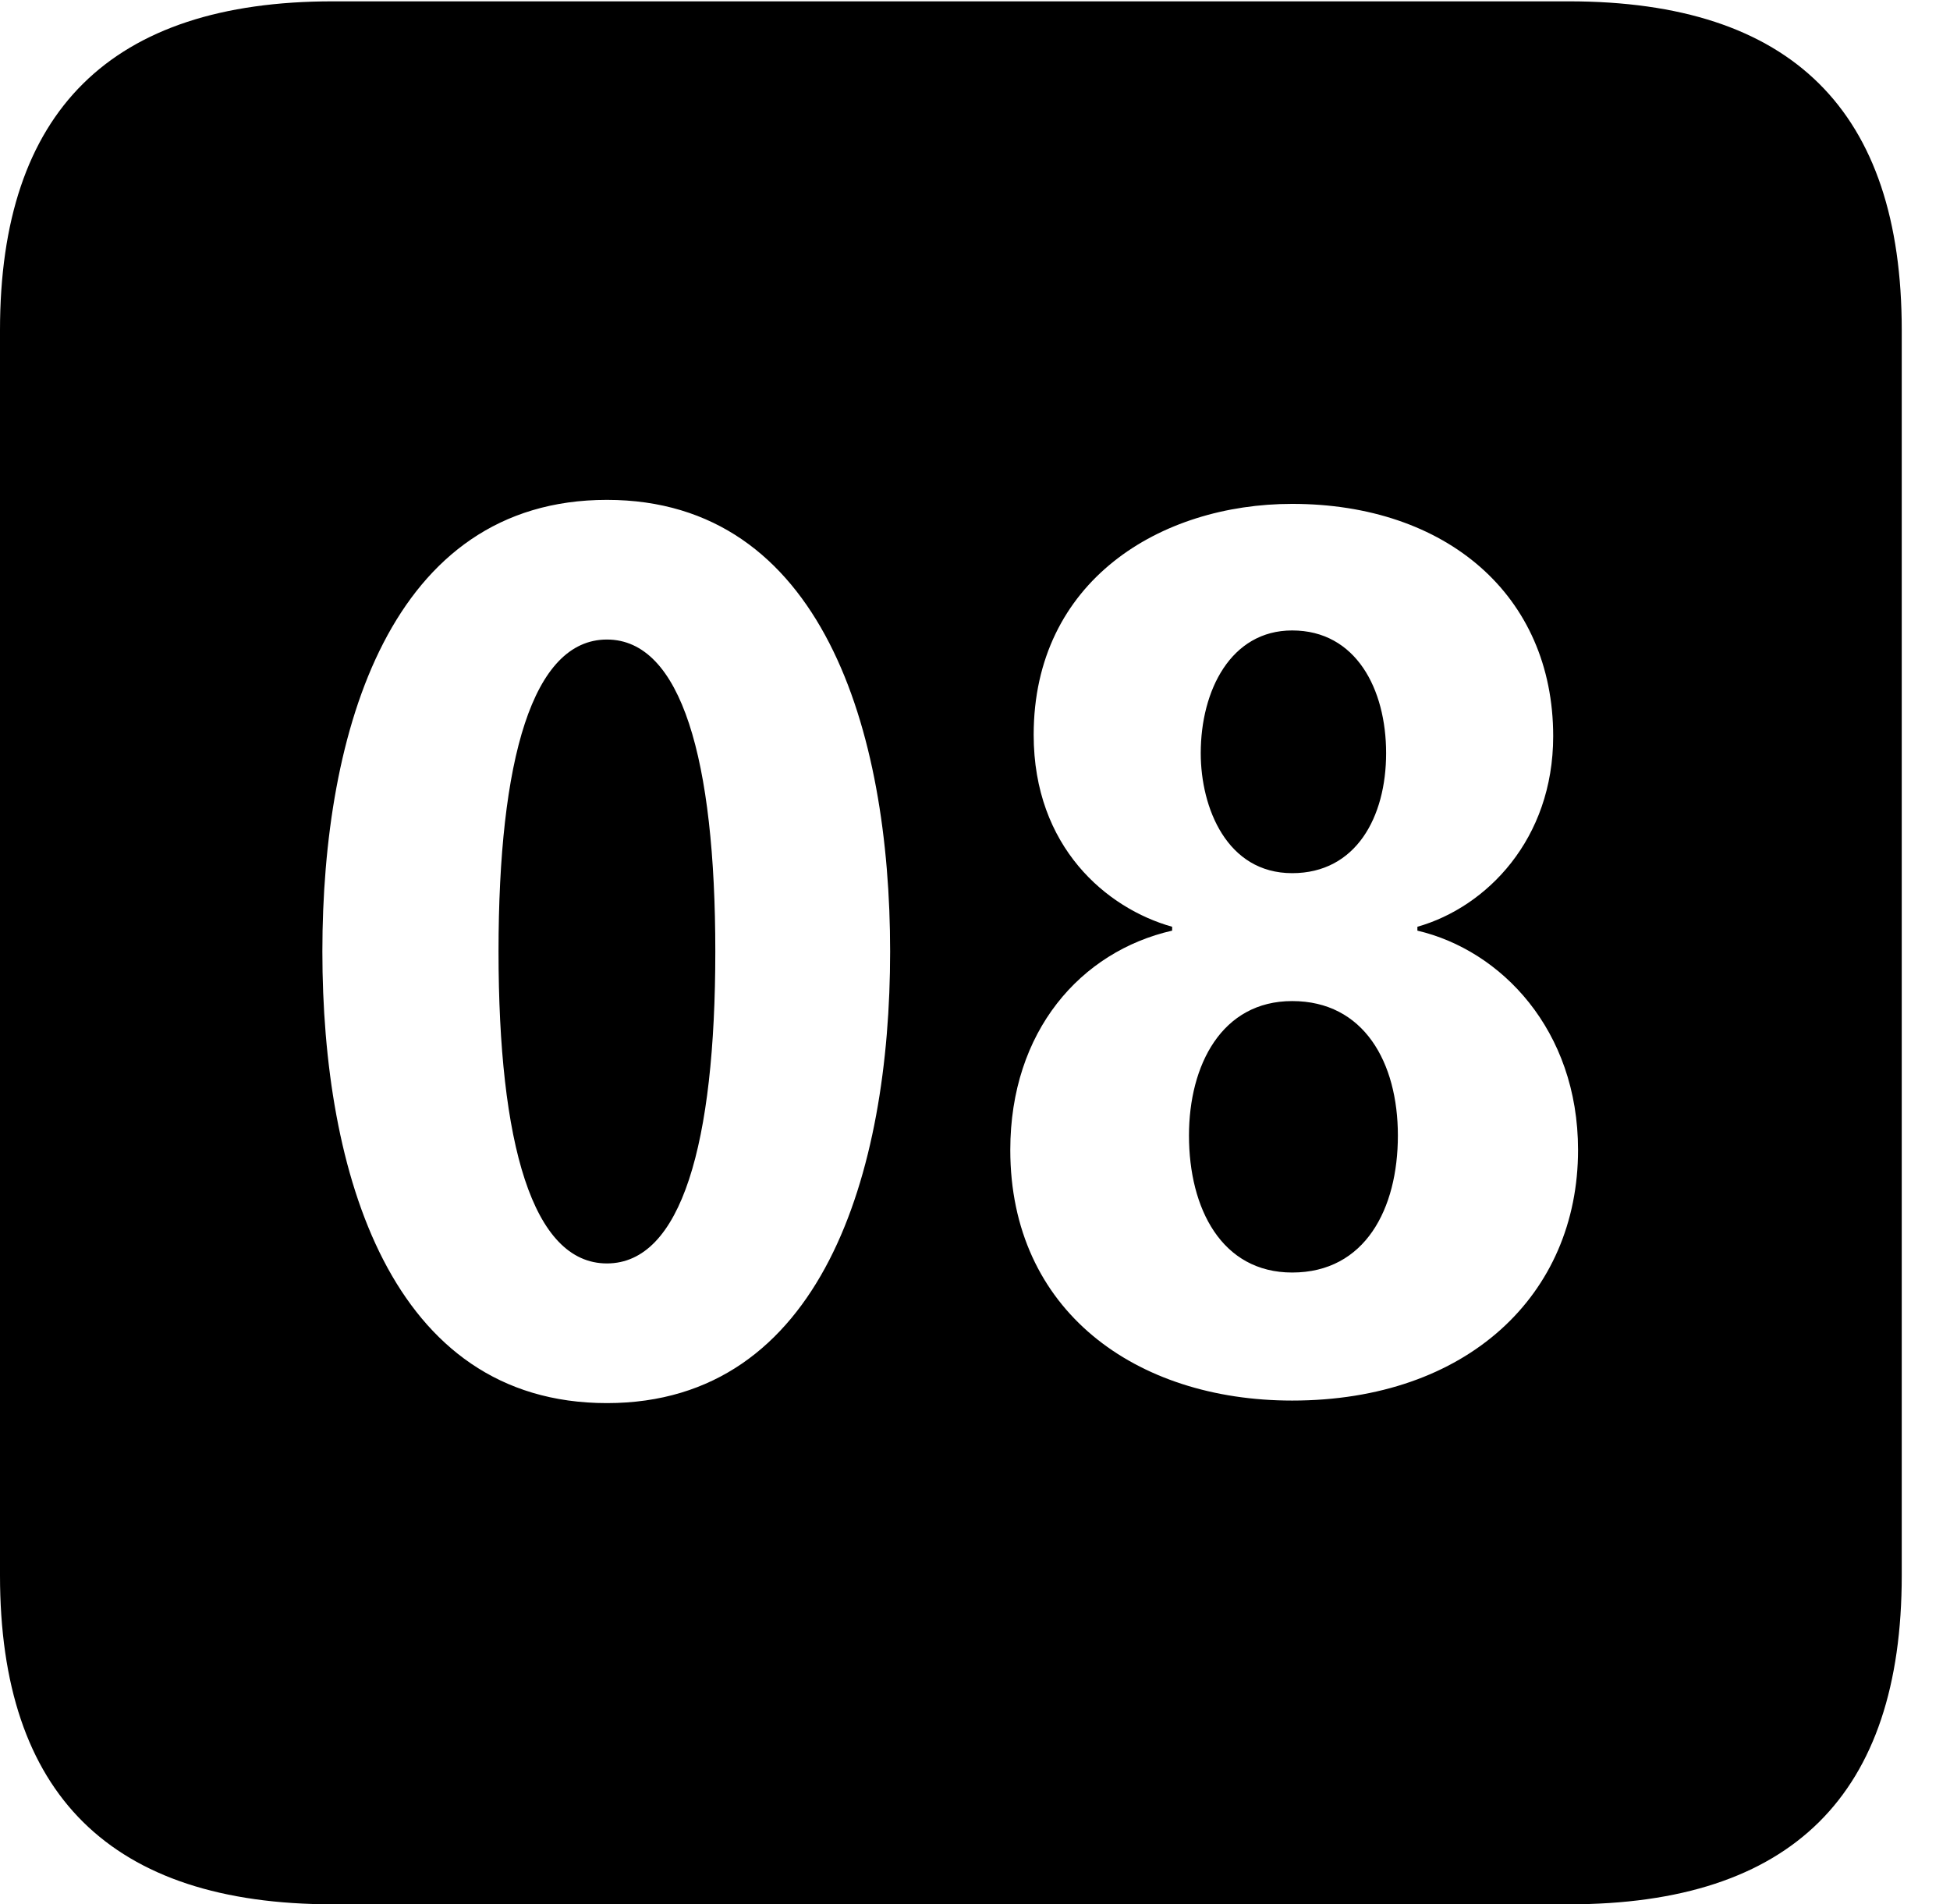<svg version="1.1" xmlns="http://www.w3.org/2000/svg" xmlns:xlink="http://www.w3.org/1999/xlink" width="14.59" height="14.248" viewBox="0 0 14.59 14.248">
 <g>
  <rect height="14.248" opacity="0" width="14.59" x="0" y="0"/>
  <path d="M14.229 2.471L14.229 11.787C14.229 13.428 13.408 14.248 11.738 14.248L2.49 14.248C0.83 14.248 0 13.428 0 11.787L0 2.471C0 0.83 0.83 0.01 2.49 0.01L11.738 0.01C13.408 0.01 14.229 0.83 14.229 2.471ZM2.412 7.119C2.412 8.77 2.92 10.498 4.541 10.498C6.152 10.498 6.66 8.77 6.66 7.119C6.66 5.469 6.152 3.74 4.541 3.74C2.92 3.74 2.412 5.469 2.412 7.119ZM7.734 5.498C7.734 6.338 8.281 6.797 8.77 6.934L8.77 6.963C8.086 7.119 7.559 7.715 7.559 8.604C7.559 9.805 8.496 10.479 9.668 10.479C10.977 10.479 11.807 9.688 11.807 8.604C11.807 7.705 11.23 7.109 10.605 6.963L10.605 6.934C11.123 6.787 11.621 6.279 11.621 5.508C11.621 4.453 10.82 3.77 9.668 3.77C8.682 3.77 7.734 4.346 7.734 5.498ZM10.459 8.496C10.459 9.043 10.215 9.521 9.668 9.521C9.141 9.521 8.896 9.043 8.896 8.496C8.896 7.969 9.141 7.49 9.668 7.49C10.205 7.49 10.459 7.949 10.459 8.496ZM5.352 7.119C5.352 8.555 5.098 9.453 4.541 9.453C3.984 9.453 3.73 8.555 3.73 7.119C3.73 5.684 3.984 4.785 4.541 4.785C5.098 4.785 5.352 5.684 5.352 7.119ZM10.371 5.635C10.371 6.113 10.146 6.533 9.668 6.533C9.18 6.533 8.984 6.045 8.984 5.635C8.984 5.166 9.209 4.717 9.668 4.717C10.146 4.717 10.371 5.156 10.371 5.635Z" fill="currentColor"/>
 </g>
</svg>
